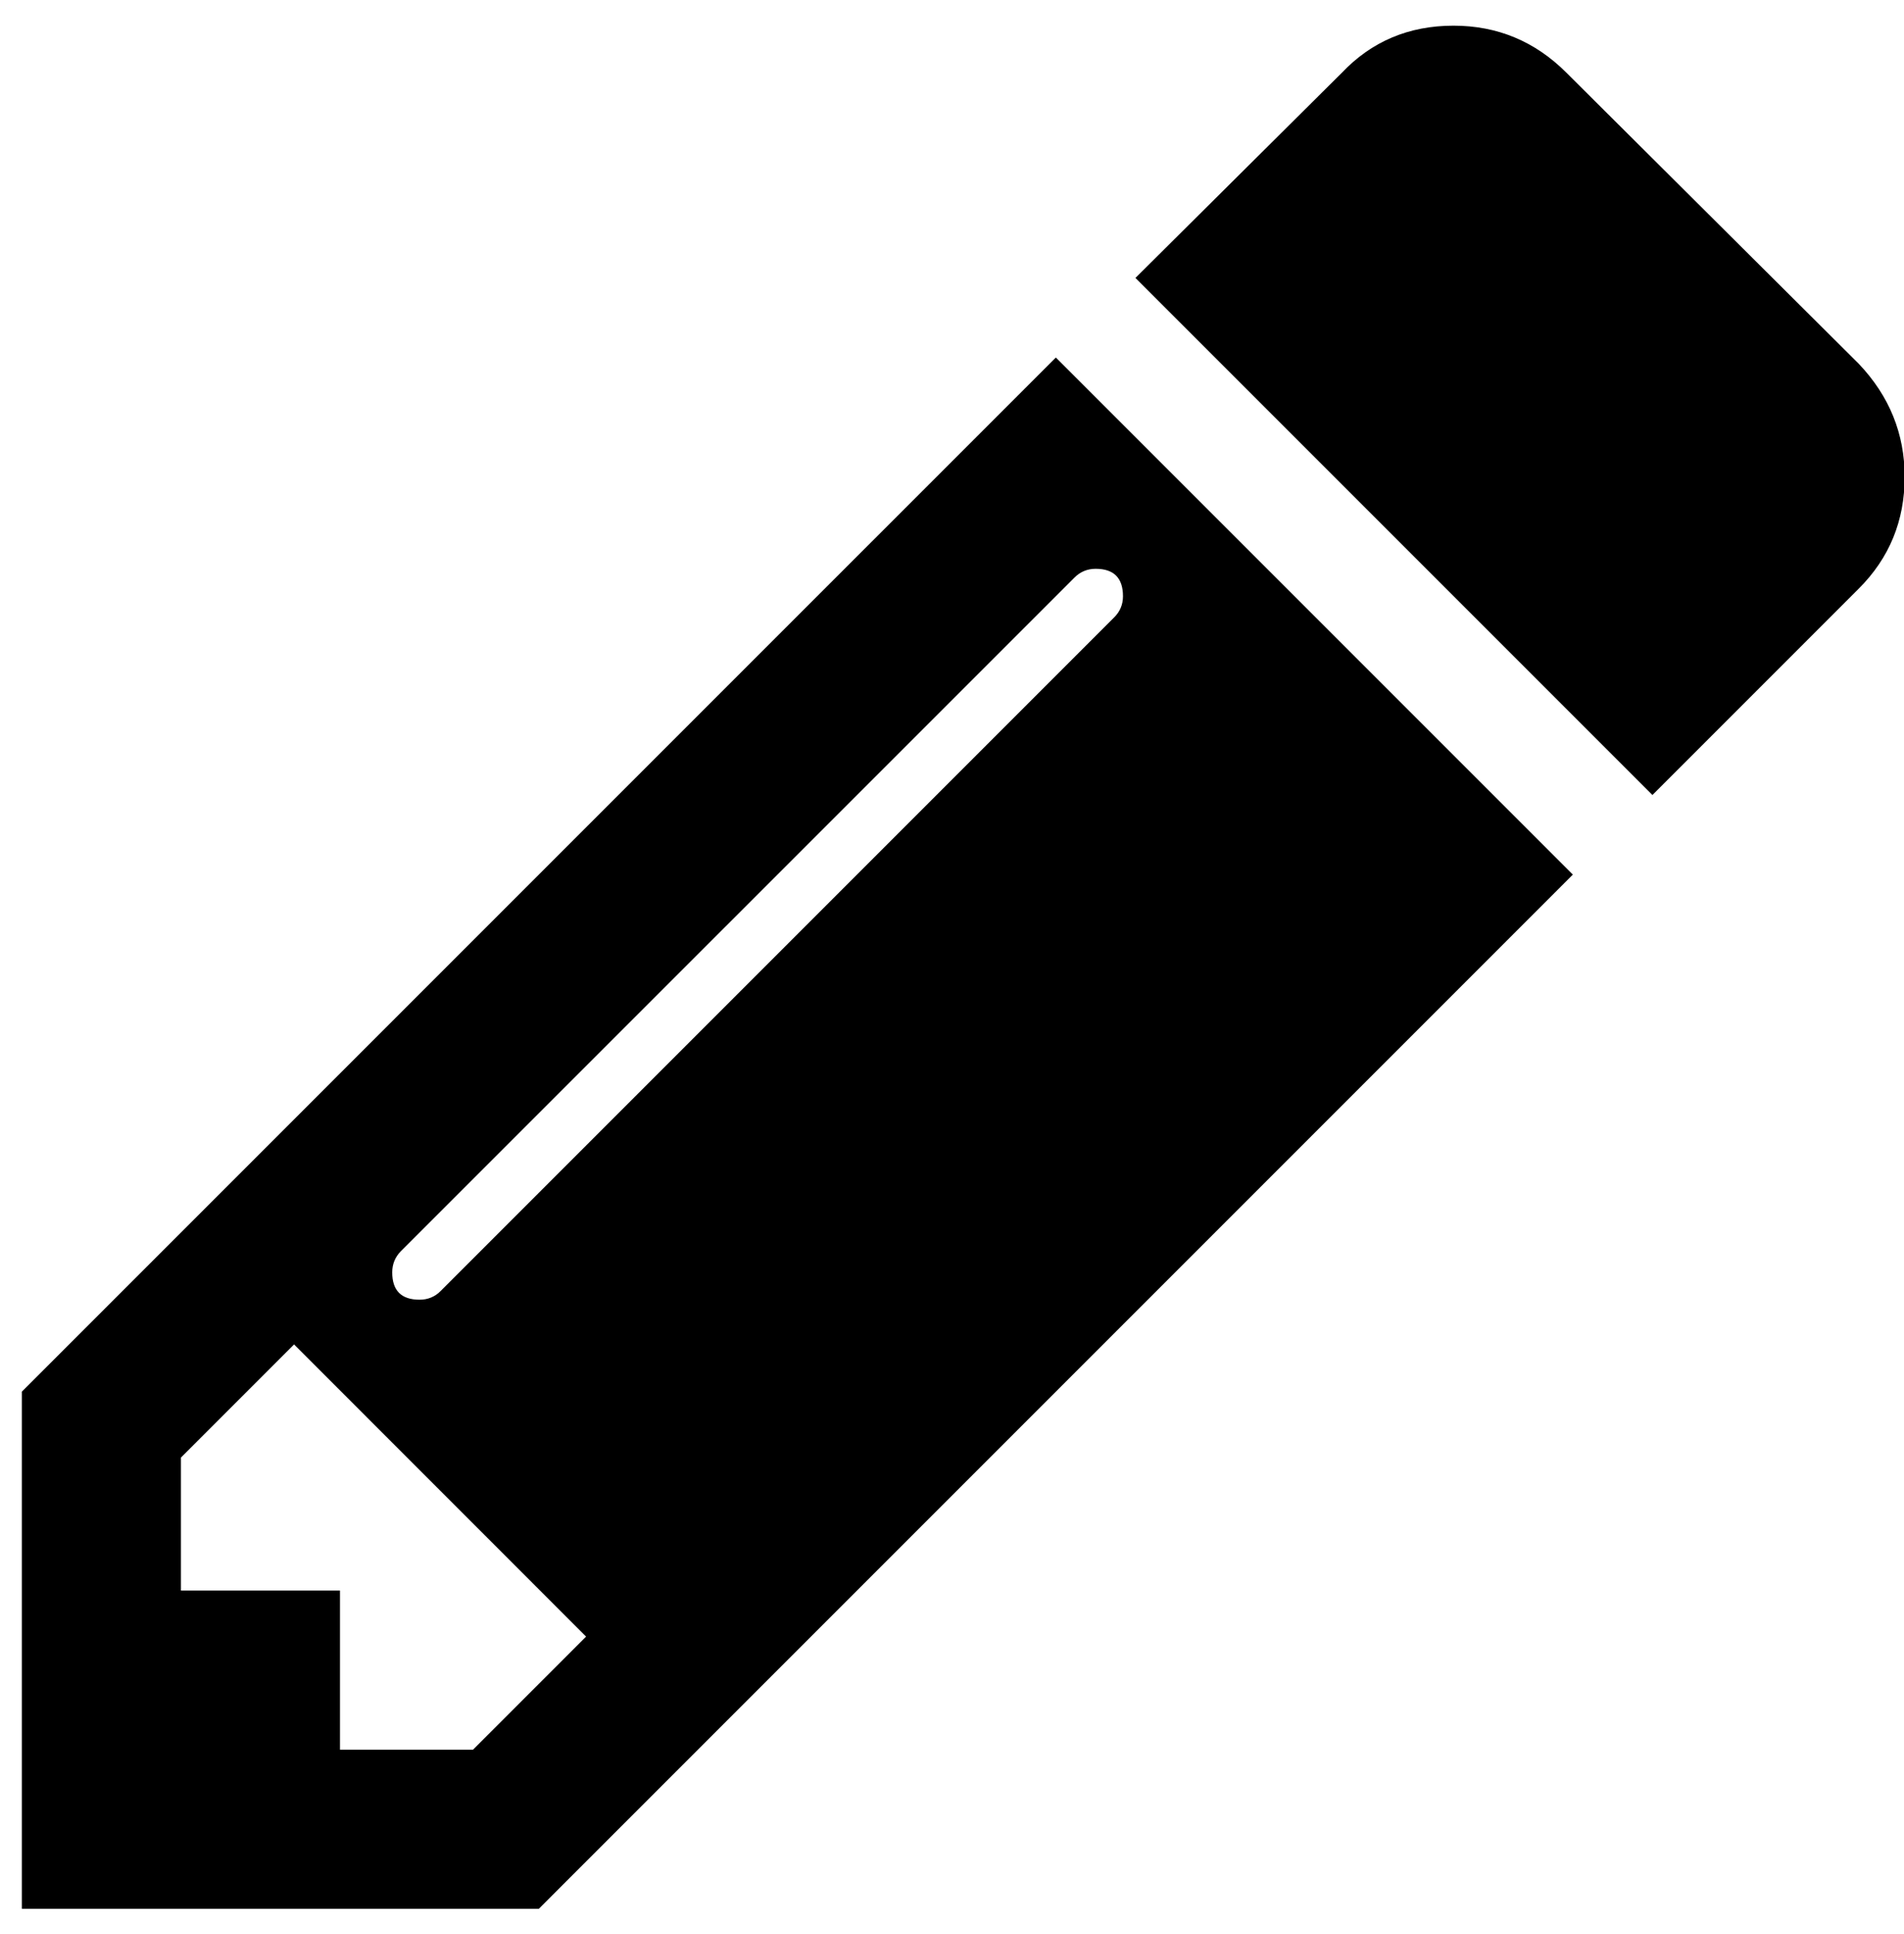 <?xml version="1.0" encoding="UTF-8"?>
<svg width="64px" height="65px" viewBox="0 0 64 65" version="1.1" xmlns="http://www.w3.org/2000/svg" xmlns:xlink="http://www.w3.org/1999/xlink">
    <title>Shape</title>
    <g id="Page-1" stroke="none" stroke-width="1" fill="none" fill-rule="evenodd">
        <path d="M15.9,58.803 L19.7,55.003 L9.884,45.184 L6.081,48.987 L6.081,53.456 L11.428,53.456 L11.428,58.803 L15.9,58.803 L15.9,58.803 Z M37.747,20.038 C37.747,19.425 37.441,19.116 36.828,19.116 C36.55,19.116 36.312,19.216 36.119,19.409 L13.475,42.05 C13.281,42.247 13.184,42.484 13.184,42.763 C13.184,43.375 13.491,43.681 14.103,43.681 C14.381,43.681 14.619,43.584 14.812,43.388 L37.453,20.747 C37.65,20.55 37.747,20.316 37.747,20.038 L37.747,20.038 Z M35.491,12.016 L52.869,29.394 L18.113,64.15 L0.734,64.15 L0.734,46.772 L35.491,12.016 Z M64.022,16.025 C64.022,17.503 63.509,18.756 62.478,19.784 L55.544,26.719 L38.166,9.341 L45.1,2.45 C46.103,1.391 47.356,0.863 48.859,0.863 C50.334,0.863 51.603,1.391 52.659,2.45 L62.478,12.225 C63.509,13.309 64.022,14.578 64.022,16.025 L64.022,16.025 Z" id="Shape" fill="#000000" fill-rule="nonzero"></path>
    </g>
</svg>